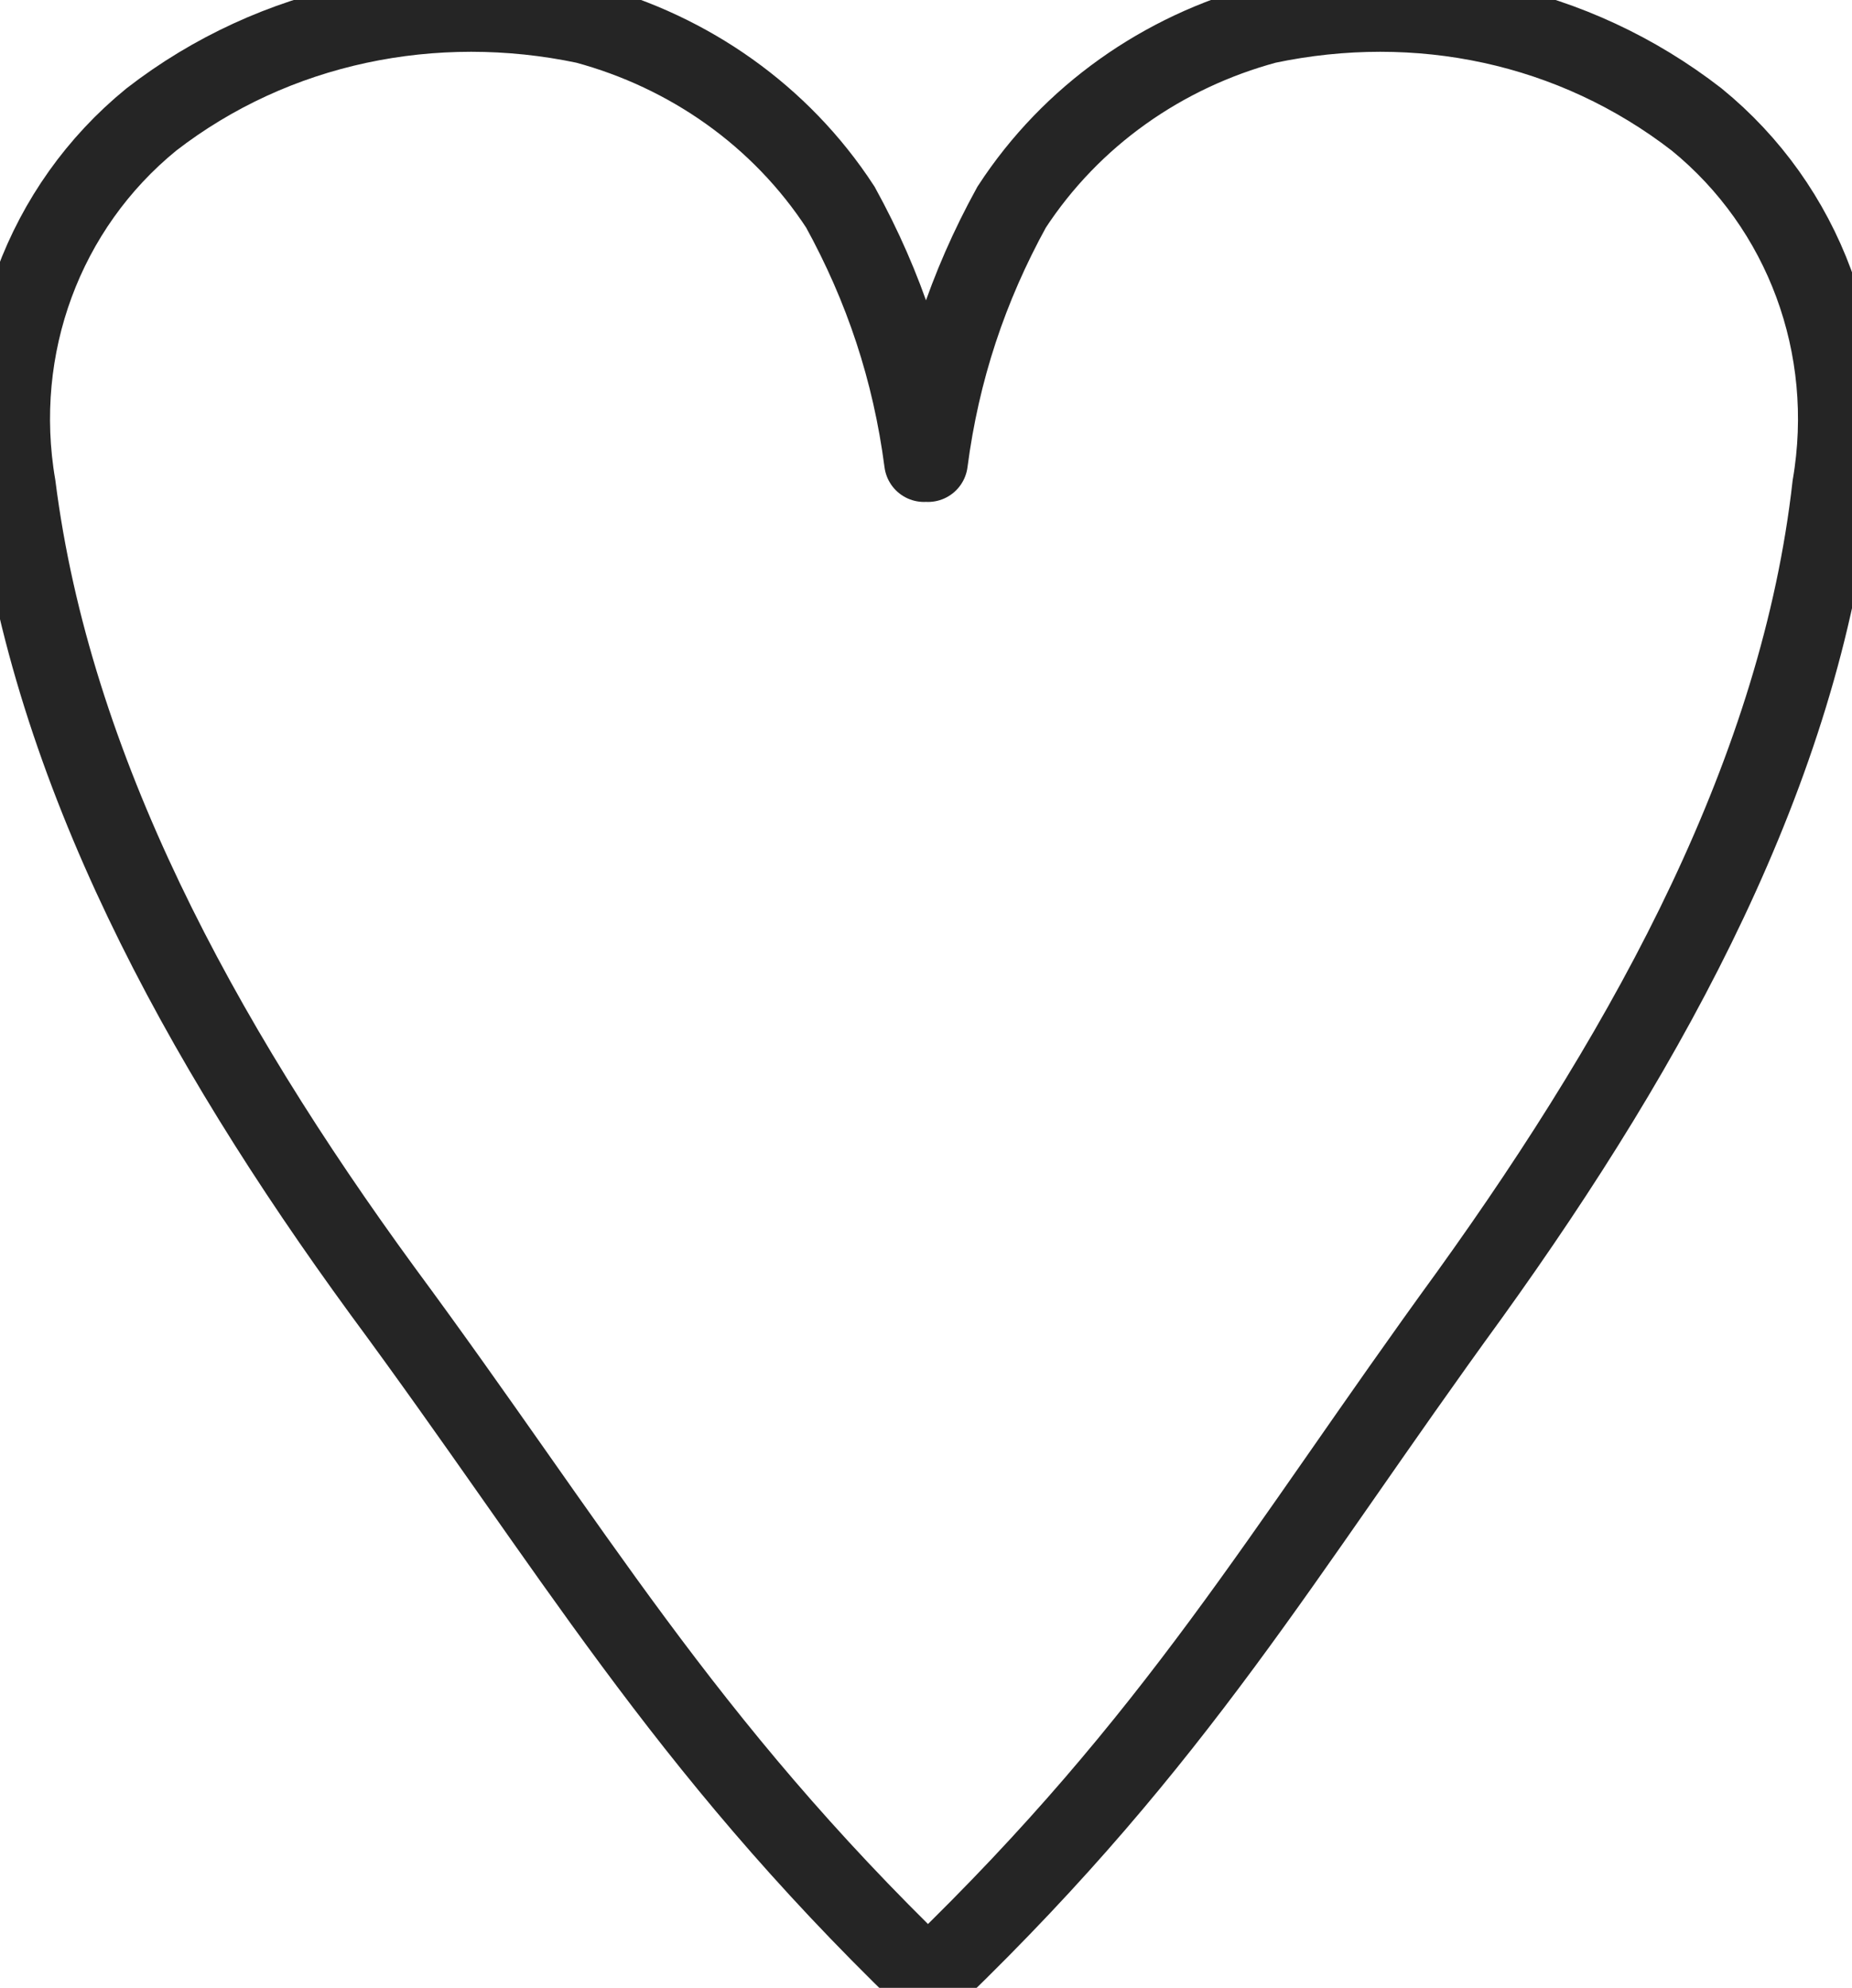 <svg xmlns="http://www.w3.org/2000/svg" xml:space="preserve" viewBox="0 0 46.5 49.9">
  <path fill="none" stroke="#252525" stroke-linecap="round" stroke-miterlimit="10" stroke-width="2" d="M23.2 11.6c-.3-2.3-1-4.4-2.1-6.4-1.5-2.3-3.8-3.9-6.4-4.6C10.9-.2 6.9.6 3.8 3 1.1 5.2-.2 8.7.4 12.2c.9 7.1 4.6 13.9 9.2 20.2 4.8 6.5 7.5 11.3 13.6 17.2m.1-38c.3-2.3 1-4.4 2.1-6.4 1.5-2.3 3.8-3.9 6.4-4.6 3.8-.8 7.7 0 10.8 2.4 2.7 2.2 4 5.7 3.4 9.2-.8 7.1-4.5 13.9-9.1 20.3-4.8 6.6-7.3 11.1-13.4 17"/>
</svg>